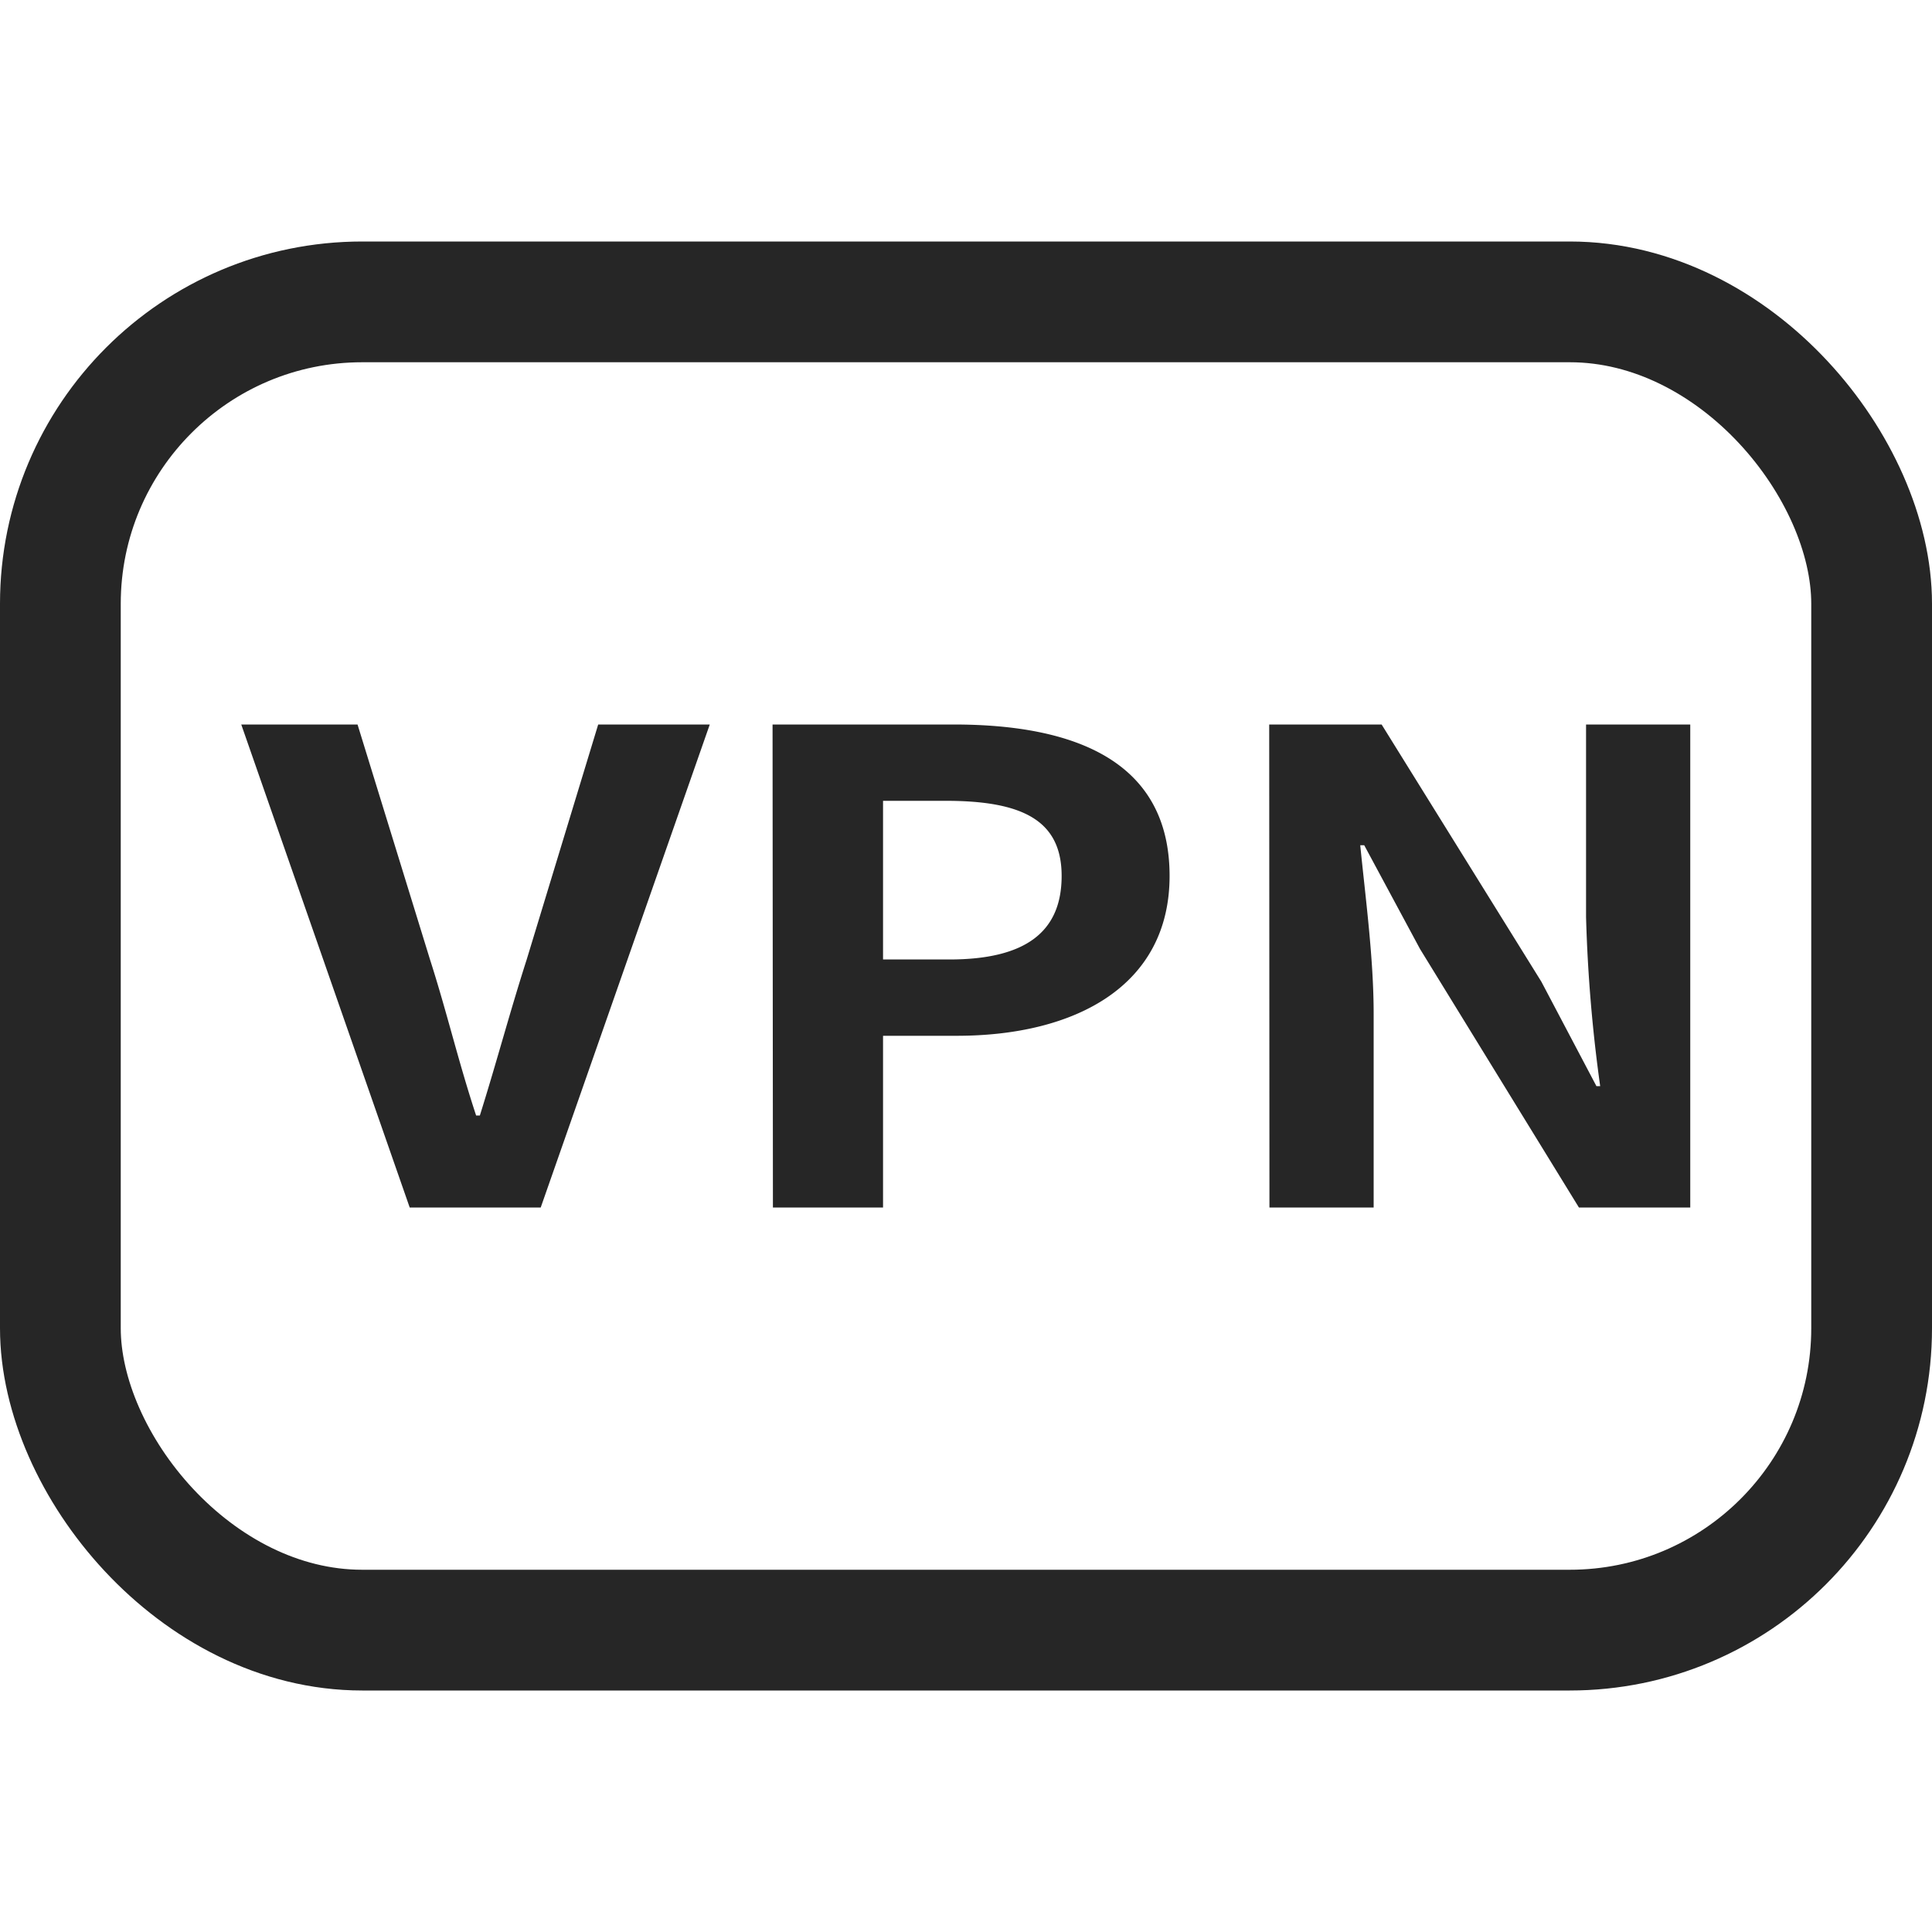 <svg id="icon-VPN-s" xmlns="http://www.w3.org/2000/svg" width="16" height="16" viewBox="0 0 16 16">
  <defs>
    <style>
      .cls-1, .cls-2, .cls-5 {
        fill: none;
      }

      .cls-1 {
        opacity: 0;
      }

      .cls-2 {
        stroke: #262626;
      }

      .cls-3 {
        fill: #262626;
      }

      .cls-4 {
        stroke: none;
      }
    </style>
  </defs>
  <rect id="icon_VPN_background" data-name="icon/VPN background" class="cls-1" width="16" height="16"/>
  <g id="line" class="cls-2" transform="translate(0 2)">
    <rect class="cls-4" width="16" height="12" rx="3"/>
    <rect class="cls-5" x="0.5" y="0.5" width="15" height="11" rx="2.5"/>
  </g>
  <path id="VPN" class="cls-3" d="M16.195,7.34H17.28l1.4-4h-.924l-.592,1.946c-.142.443-.247.843-.388,1.292h-.031c-.148-.449-.24-.849-.382-1.292l-.6-1.946H14.8Zm3.008,0h.912V5.918h.61c.98,0,1.763-.411,1.763-1.324,0-.946-.777-1.254-1.787-1.254H19.2Zm.912-2.054V3.972h.518c.629,0,.961.157.961.622s-.3.692-.931.692Zm3.2,2.054h.863V5.735c0-.459-.068-.962-.111-1.395H24.1l.462.859L25.878,7.34H26.8v-4h-.863V4.935a12.587,12.587,0,0,0,.117,1.4h-.031l-.456-.865L24.244,3.34h-.931Z" transform="translate(-12.802 2.66)"/>
</svg>
